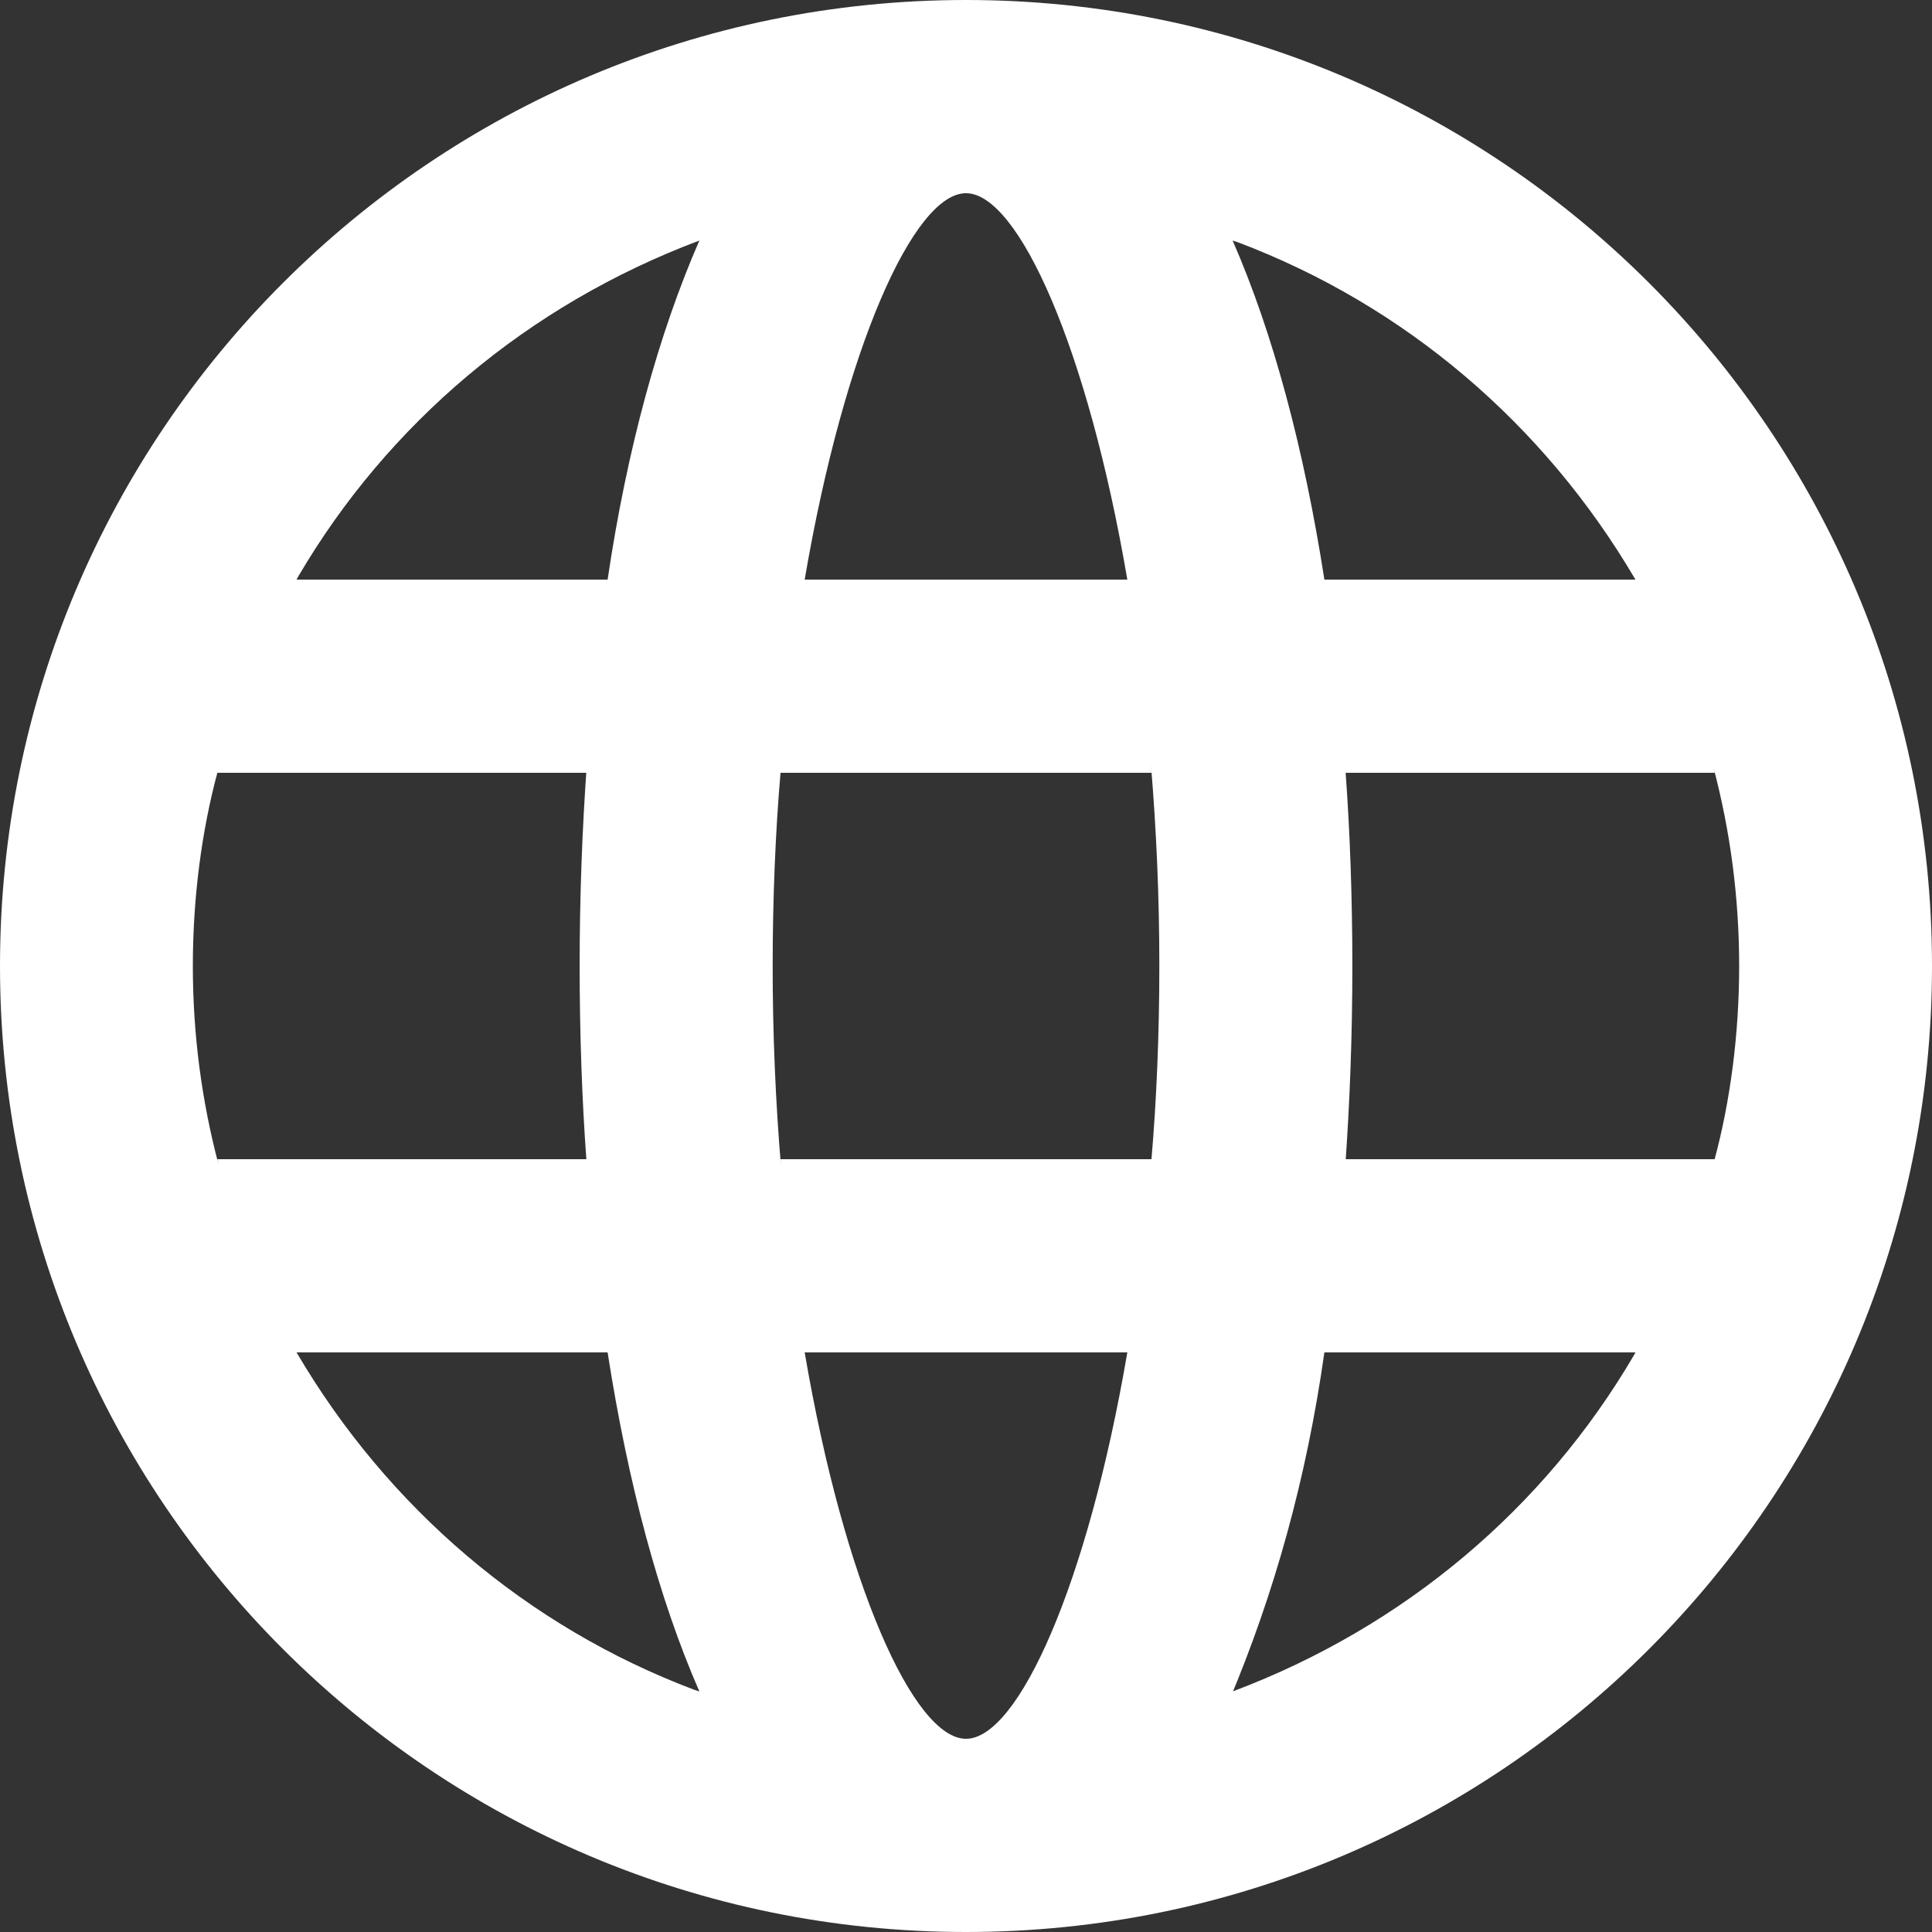 <!-- Generated by IcoMoon.io -->
<svg version="1.1" xmlns="http://www.w3.org/2000/svg" width="640" height="640" viewBox="0 0 640 640">
<rect x="0" y="0" width="640" height="640" fill="#333333" stroke="none"/>
<title></title>
<g id="icomoon-ignore">
</g>
<path fill="#fff" d="M320 640c-176.731 0-320-143.269-320-320s143.269-320 320-320v0c176.731 0 320 143.269 320 320s-143.269 320-320 320v0zM568 384c5.157-19.206 8.119-41.258 8.119-64s-2.962-44.794-8.521-65.788l0.403 1.788h-122.24c1.417 19.148 2.224 41.48 2.224 64s-0.808 44.852-2.395 66.968l0.171-2.968h122.24zM541.76 448h-103.040c-5.939 41.929-16.574 79.779-31.535 115.362l1.135-3.042c57.039-21.441 103.229-60.802 132.784-111.113l0.656-1.207zM258.56 384h122.88c1.659-19.168 2.605-41.473 2.605-64s-0.946-44.834-2.8-66.881l0.195 2.881h-122.88c-1.659 19.168-2.605 41.473-2.605 64s0.946 44.834 2.8 66.881l-0.195-2.881zM266.56 448c13.12 76.8 36.16 128 53.44 128s40.32-51.2 53.44-128h-106.88zM72 384h122.24c-1.417-19.148-2.224-41.48-2.224-64s0.807-44.852 2.395-66.968l-0.171 2.968h-122.24c-5.157 19.206-8.119 41.258-8.119 64s2.962 44.794 8.521 65.788l-0.403-1.788zM98.24 448c30.211 51.518 76.401 90.879 131.671 111.734l1.769 0.586c-13.44-30.72-23.68-69.12-30.4-112.32h-103.040zM541.76 192c-30.211-51.518-76.401-90.879-131.671-111.734l-1.769-0.586c13.44 30.72 23.68 69.12 30.4 112.32h103.040zM266.56 192h106.88c-13.12-76.8-36.16-128-53.44-128s-40.32 51.2-53.44 128zM98.24 192h103.040c6.4-43.2 16.96-81.6 30.4-112.32-57.039 21.441-103.229 60.802-132.784 111.113l-0.656 1.207z"></path>
</svg>
